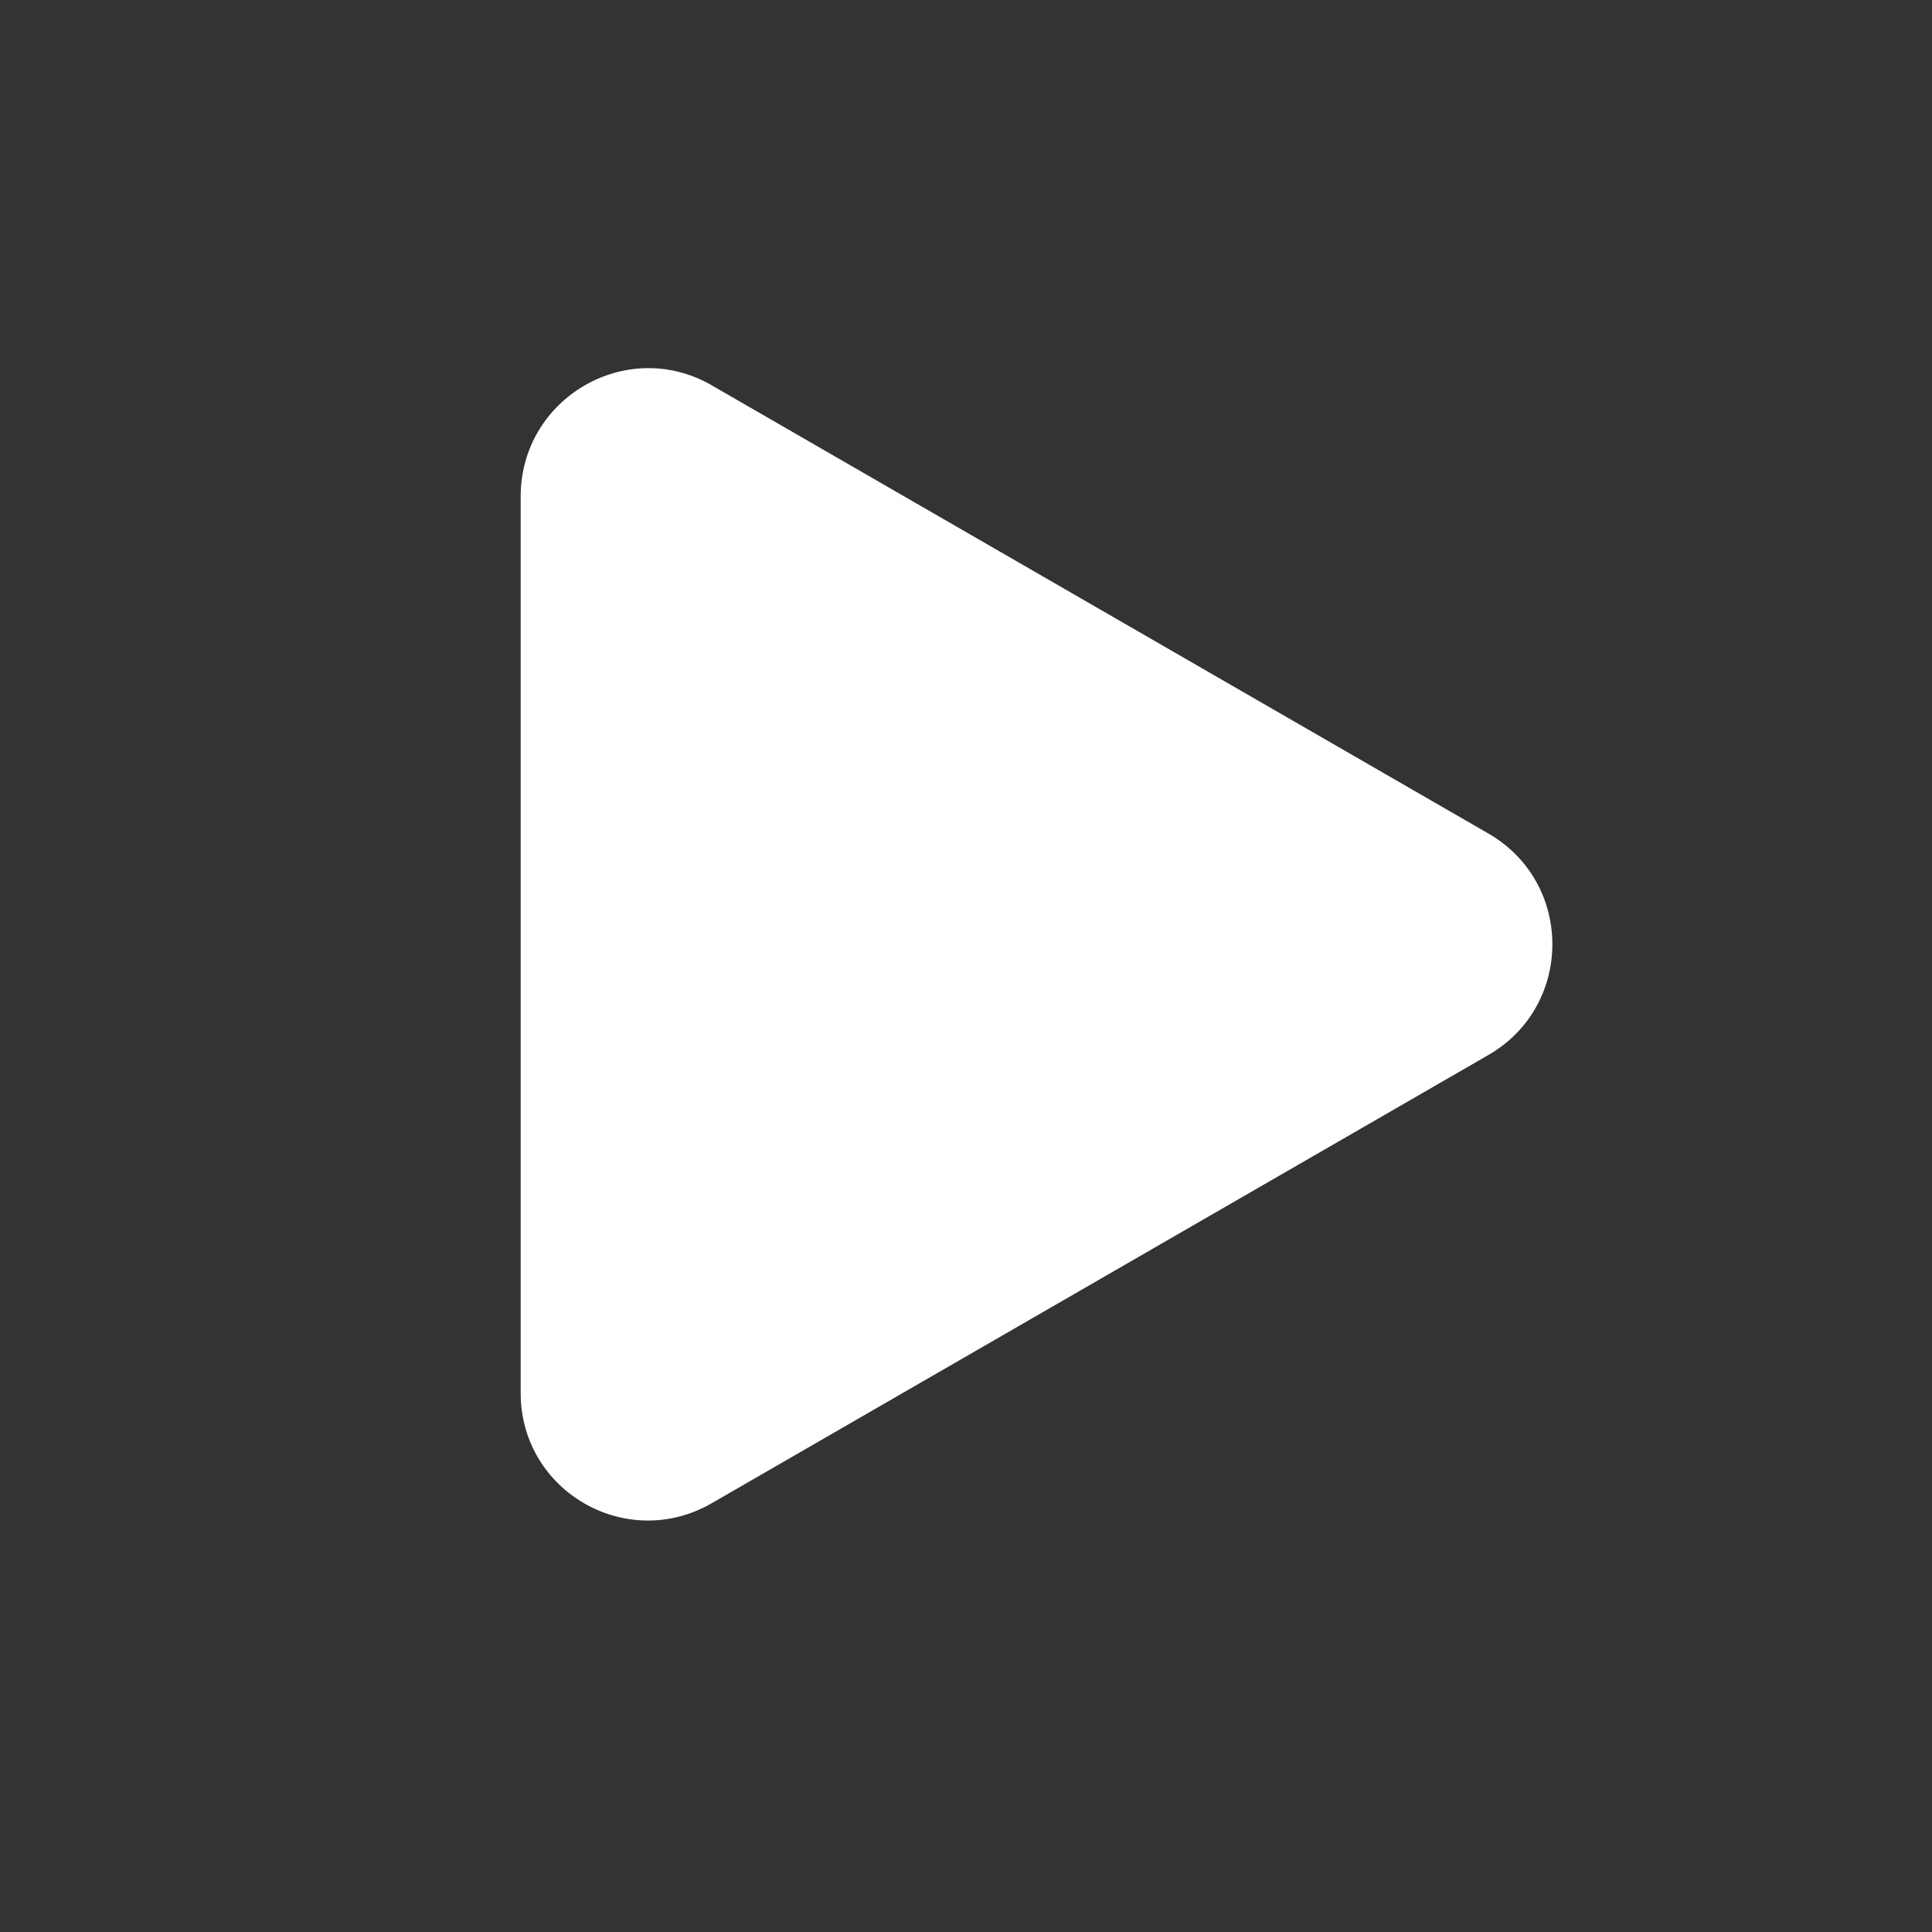 <?xml version="1.0" encoding="utf-8"?>
<!-- Generator: Adobe Illustrator 23.0.6, SVG Export Plug-In . SVG Version: 6.00 Build 0)  -->
<svg version="1.1" id="图层_1" xmlns="http://www.w3.org/2000/svg" xmlns:xlink="http://www.w3.org/1999/xlink" x="0px" y="0px"
	 viewBox="0 0 20 20" style="enable-background:new 0 0 20 20;" xml:space="preserve">
<rect x="0" y="0" width="20" height="20" fill="#333333" stroke="none"/>
<style type="text/css">
	.st0{fill:#FFFFFF;}
</style>
<g>
	<path class="st0" d="M15.41,8.63L7.37,3.99C6.49,3.48,5.39,4.12,5.39,5.14v9.28c0,1.02,1.1,1.65,1.98,1.14l8.04-4.64
		C16.29,10.41,16.29,9.14,15.41,8.63z"/>
</g>
</svg>
